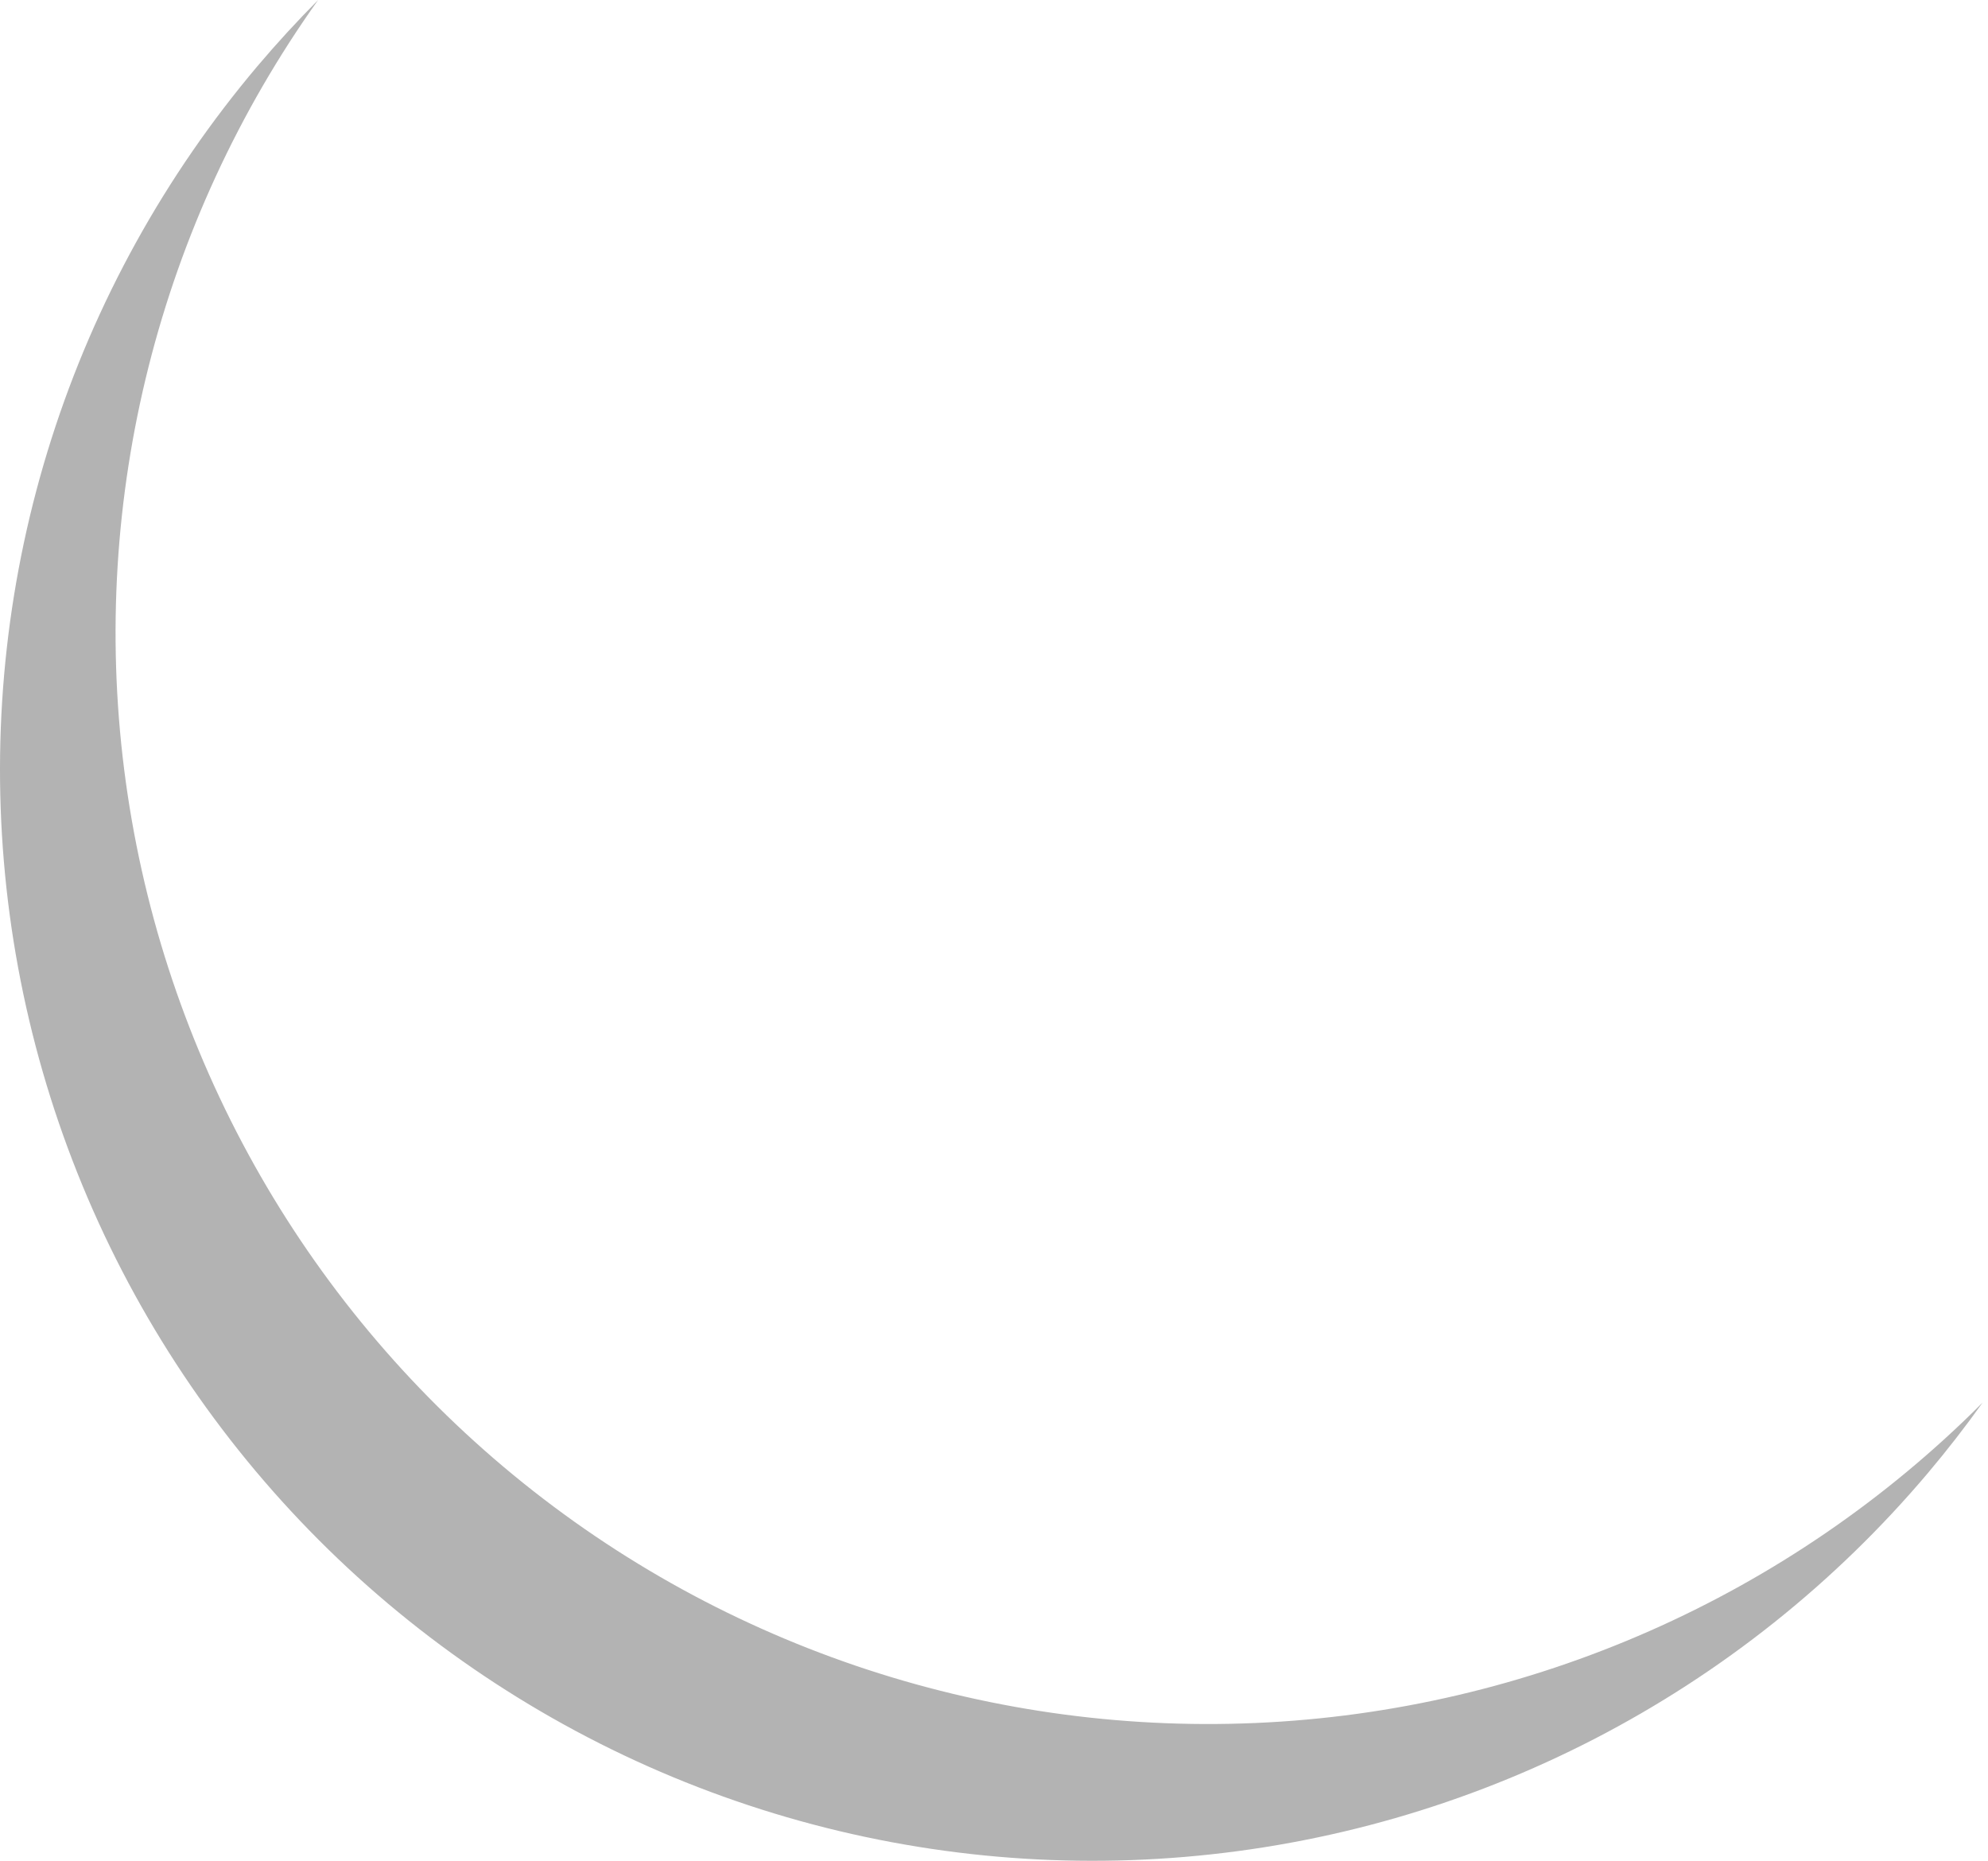 <svg width="78" height="73" viewBox="0 0 78 73" fill="none" xmlns="http://www.w3.org/2000/svg">
<path opacity="0.3" d="M19.757 57.545C11.533 50.615 6.22 40.85 4.872 30.19C3.524 19.53 6.241 8.753 12.482 0C11.663 0.824 10.87 1.687 10.105 2.59C6.475 6.886 3.727 11.854 2.02 17.21C0.312 22.567 -0.322 28.207 0.153 33.808C0.628 39.409 2.204 44.862 4.789 49.855C7.375 54.849 10.921 59.285 15.223 62.91C19.526 66.535 24.501 69.278 29.865 70.983C35.23 72.689 40.878 73.322 46.487 72.847C52.097 72.373 57.558 70.8 62.559 68.218C67.559 65.636 72.001 62.096 75.632 57.8C76.395 56.896 77.114 55.971 77.789 55.024C70.198 62.64 60.016 67.127 49.265 67.594C38.515 68.061 27.981 64.474 19.757 57.545Z" fill="black"/>
</svg>

